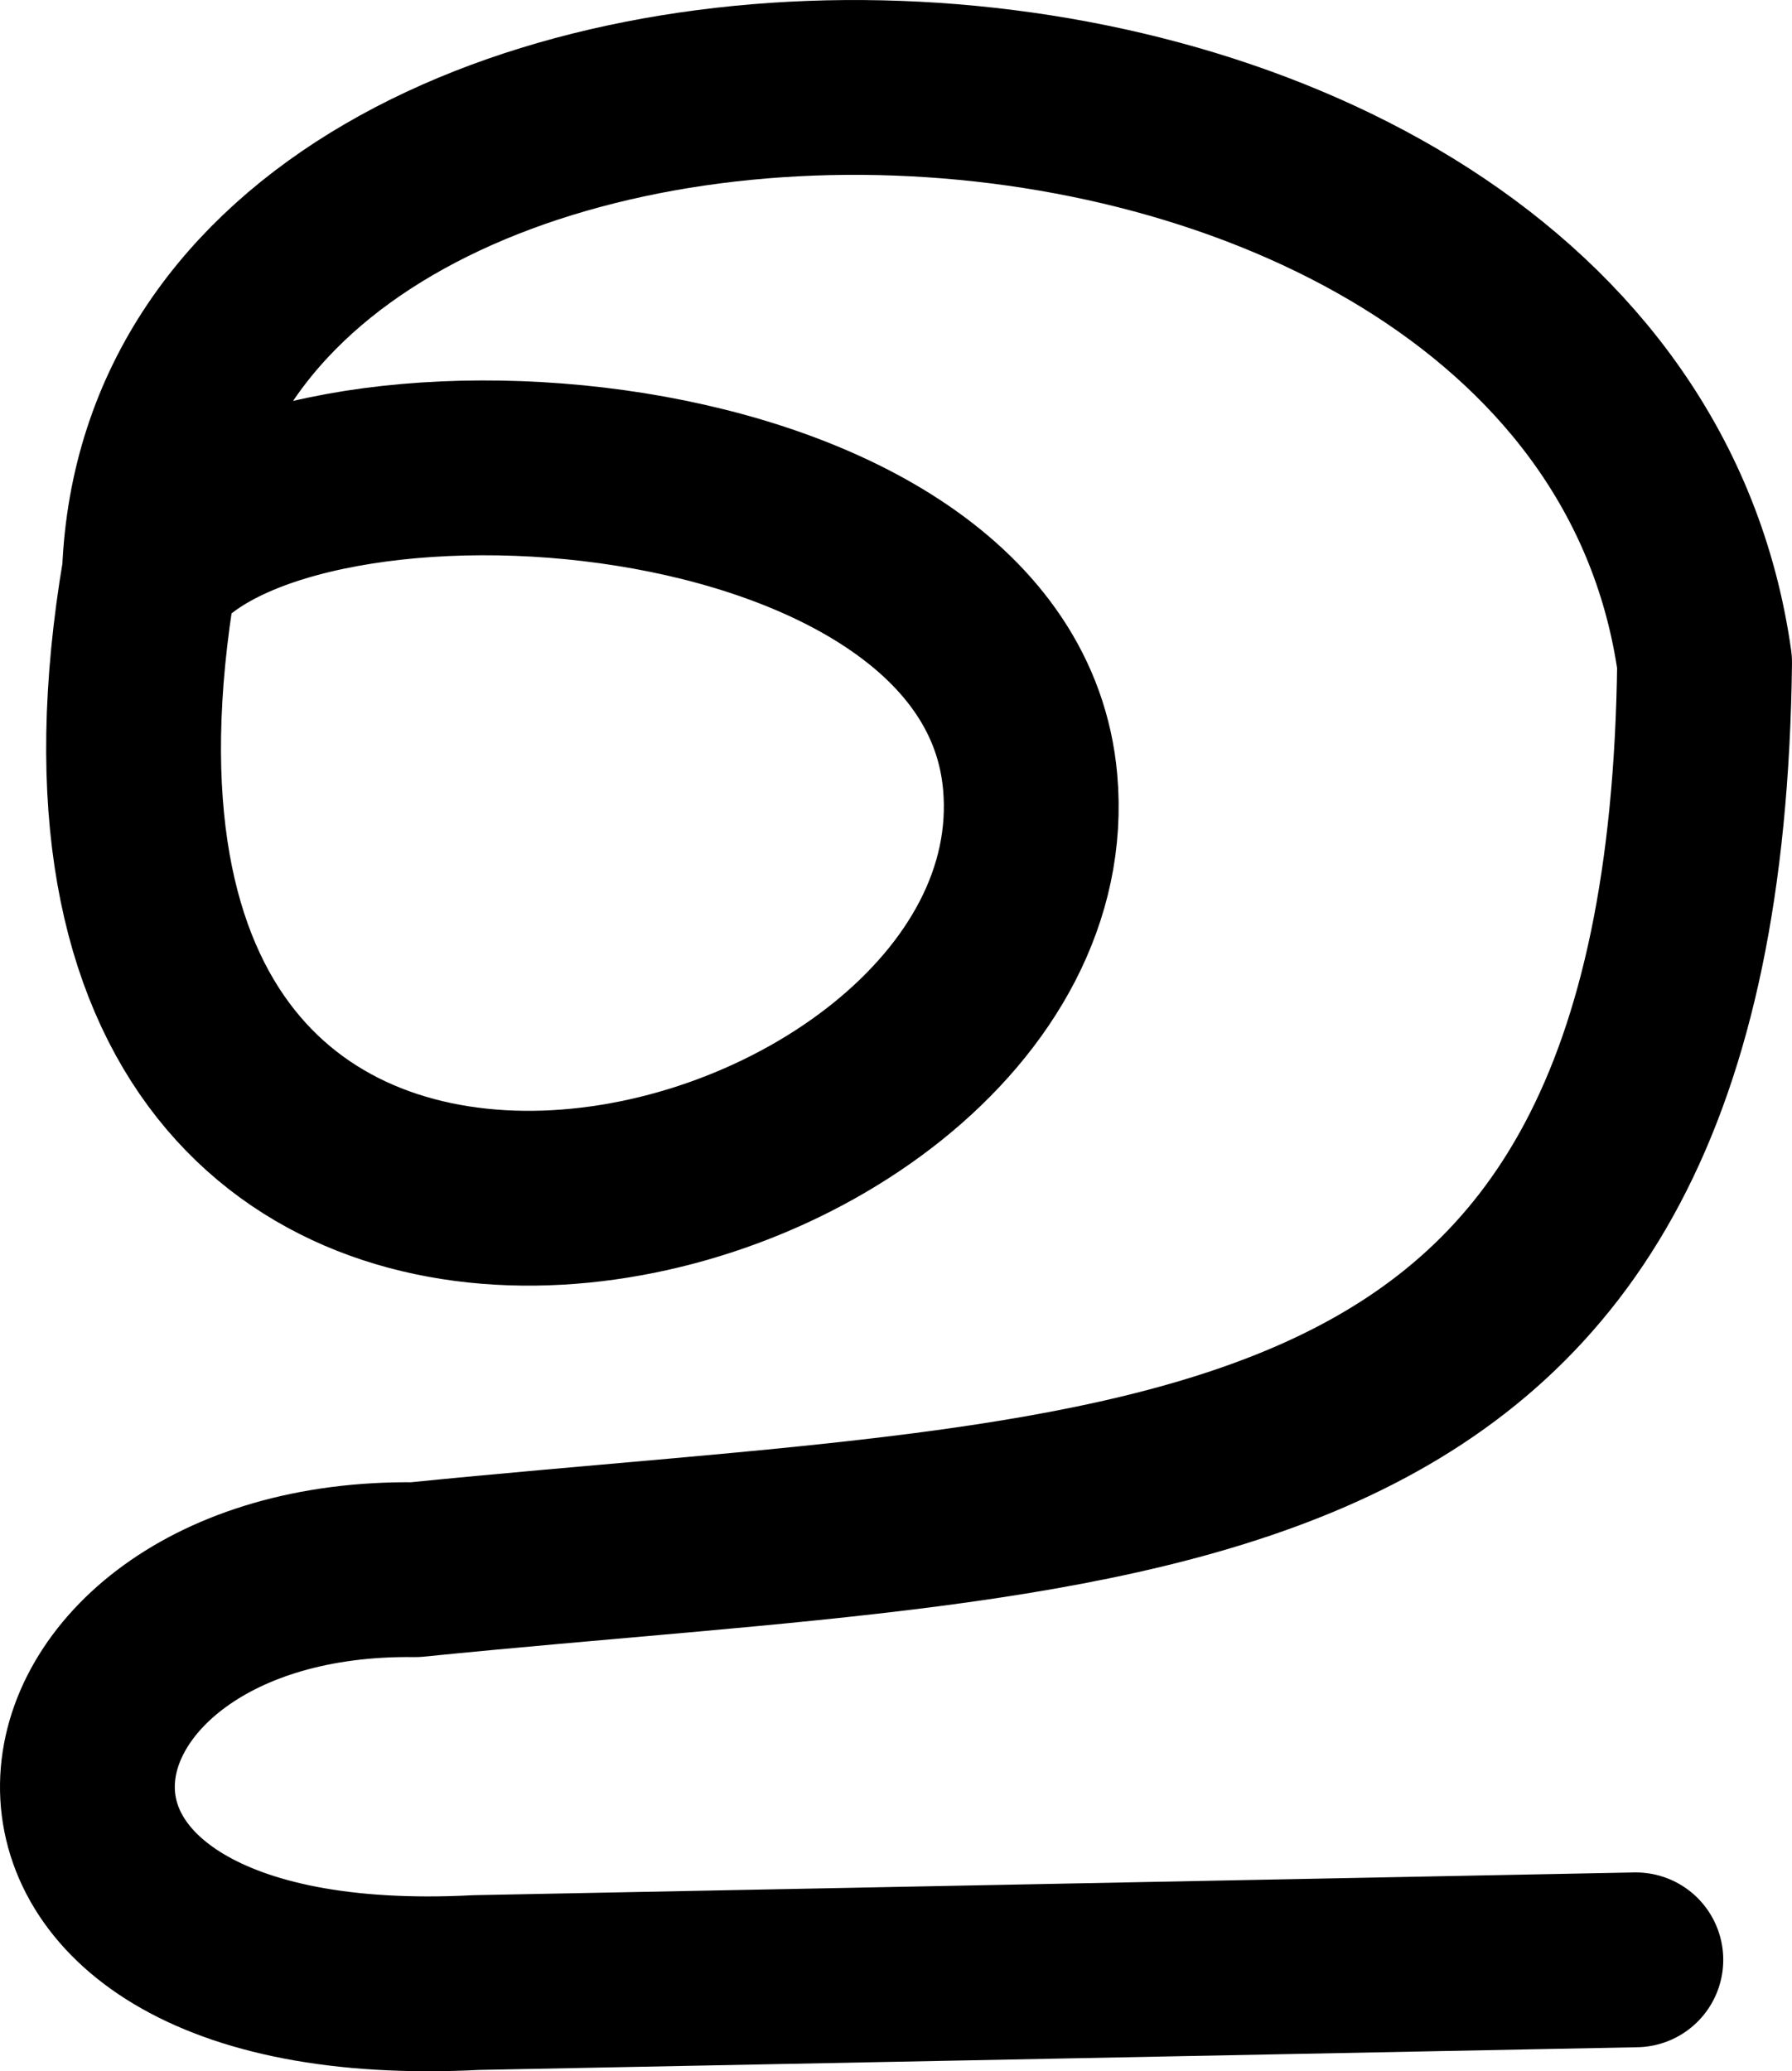 <svg xmlns="http://www.w3.org/2000/svg" width="1330.828" height="1538.116">
    <path d="M111.017 425.21c103.817-134.8 631.07-101.383 654.025 155.384 30.04 336.025-771.791 539.76-654.025-155.385 19.797-498.247 1077.43-483.14 1154.901 66.693-7.781 650.386-409.759 618.526-957.65 673.73-304.43-3.86-359.688 327.469 45.571 306.598l861.02-16.873" fill="none" stroke="#000" stroke-width="129.82" stroke-linecap="round" stroke-linejoin="round"/>
</svg>
